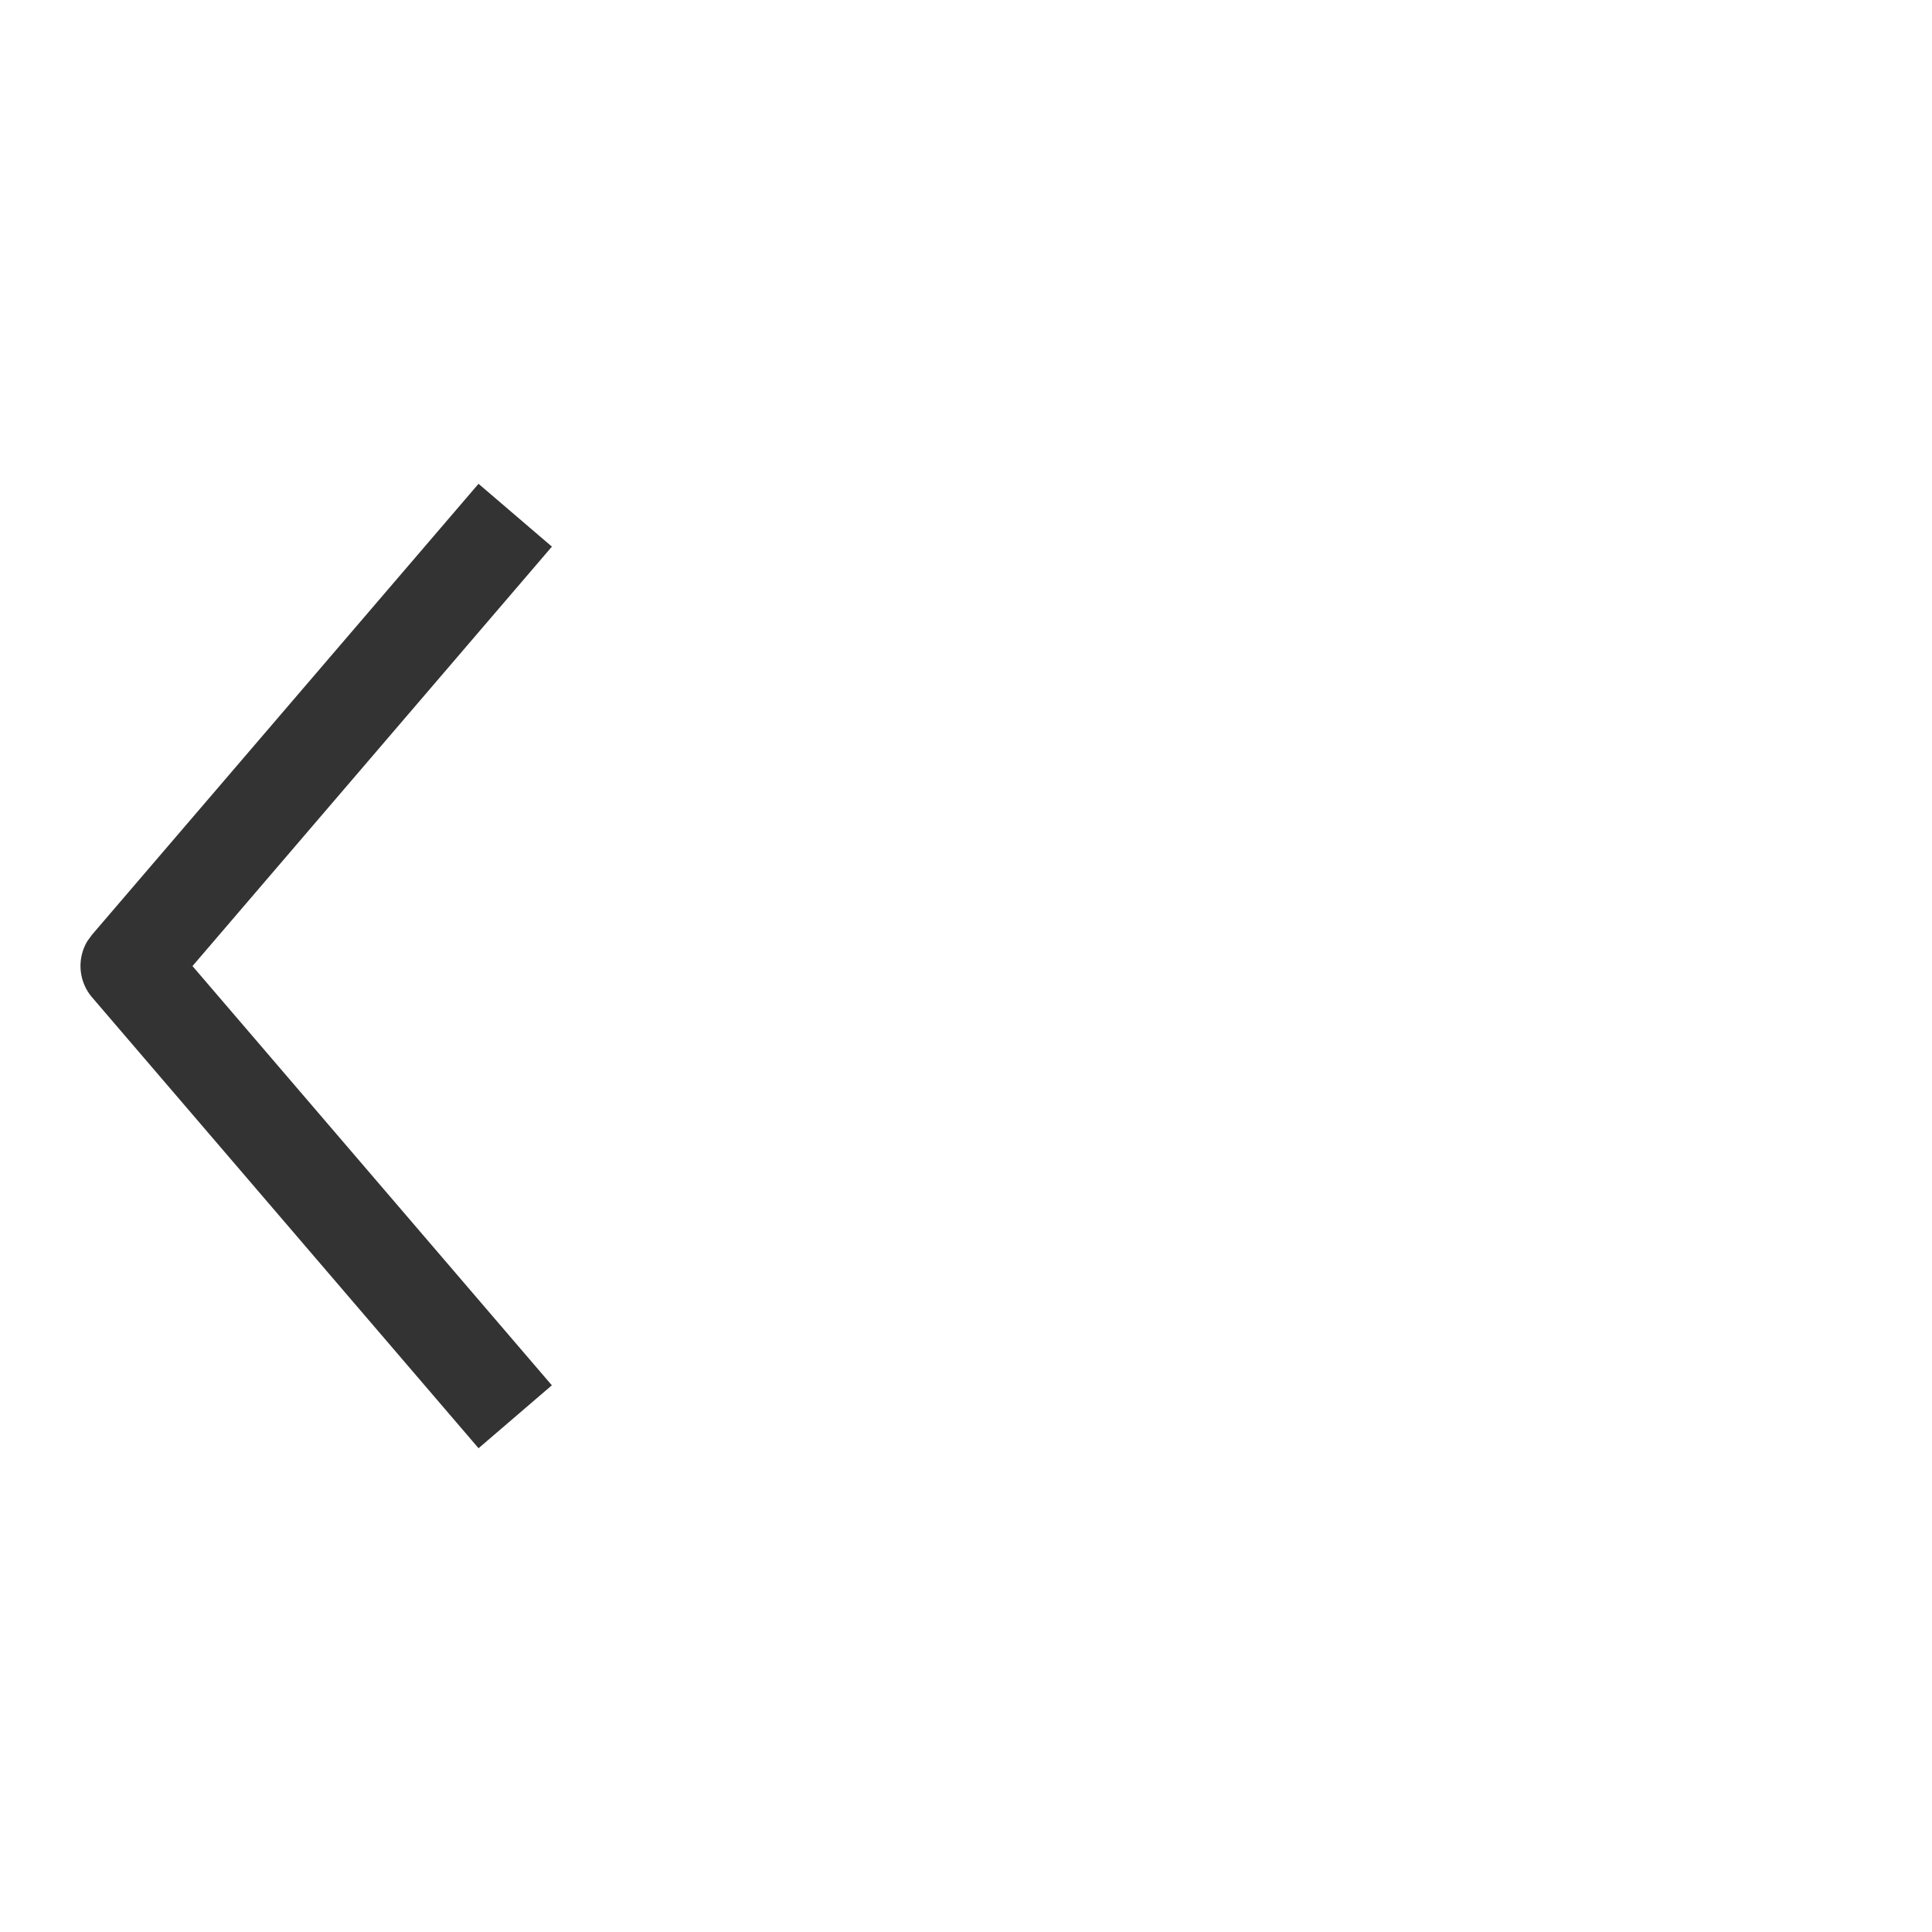 <?xml version="1.0" standalone="no"?><!DOCTYPE svg PUBLIC "-//W3C//DTD SVG 1.1//EN" "http://www.w3.org/Graphics/SVG/1.1/DTD/svg11.dtd"><svg class="icon" width="32px" height="32.00px" viewBox="0 0 1024 1024" version="1.1" xmlns="http://www.w3.org/2000/svg"><path d="M253.611 256.41l38.912 33.314-190.498 222.31 190.464 222.208-38.844 33.348-204.8-238.933a25.6 25.6 0 0 1-2.458-29.969l2.458-3.345 204.8-238.933z" fill="#333333" /></svg>